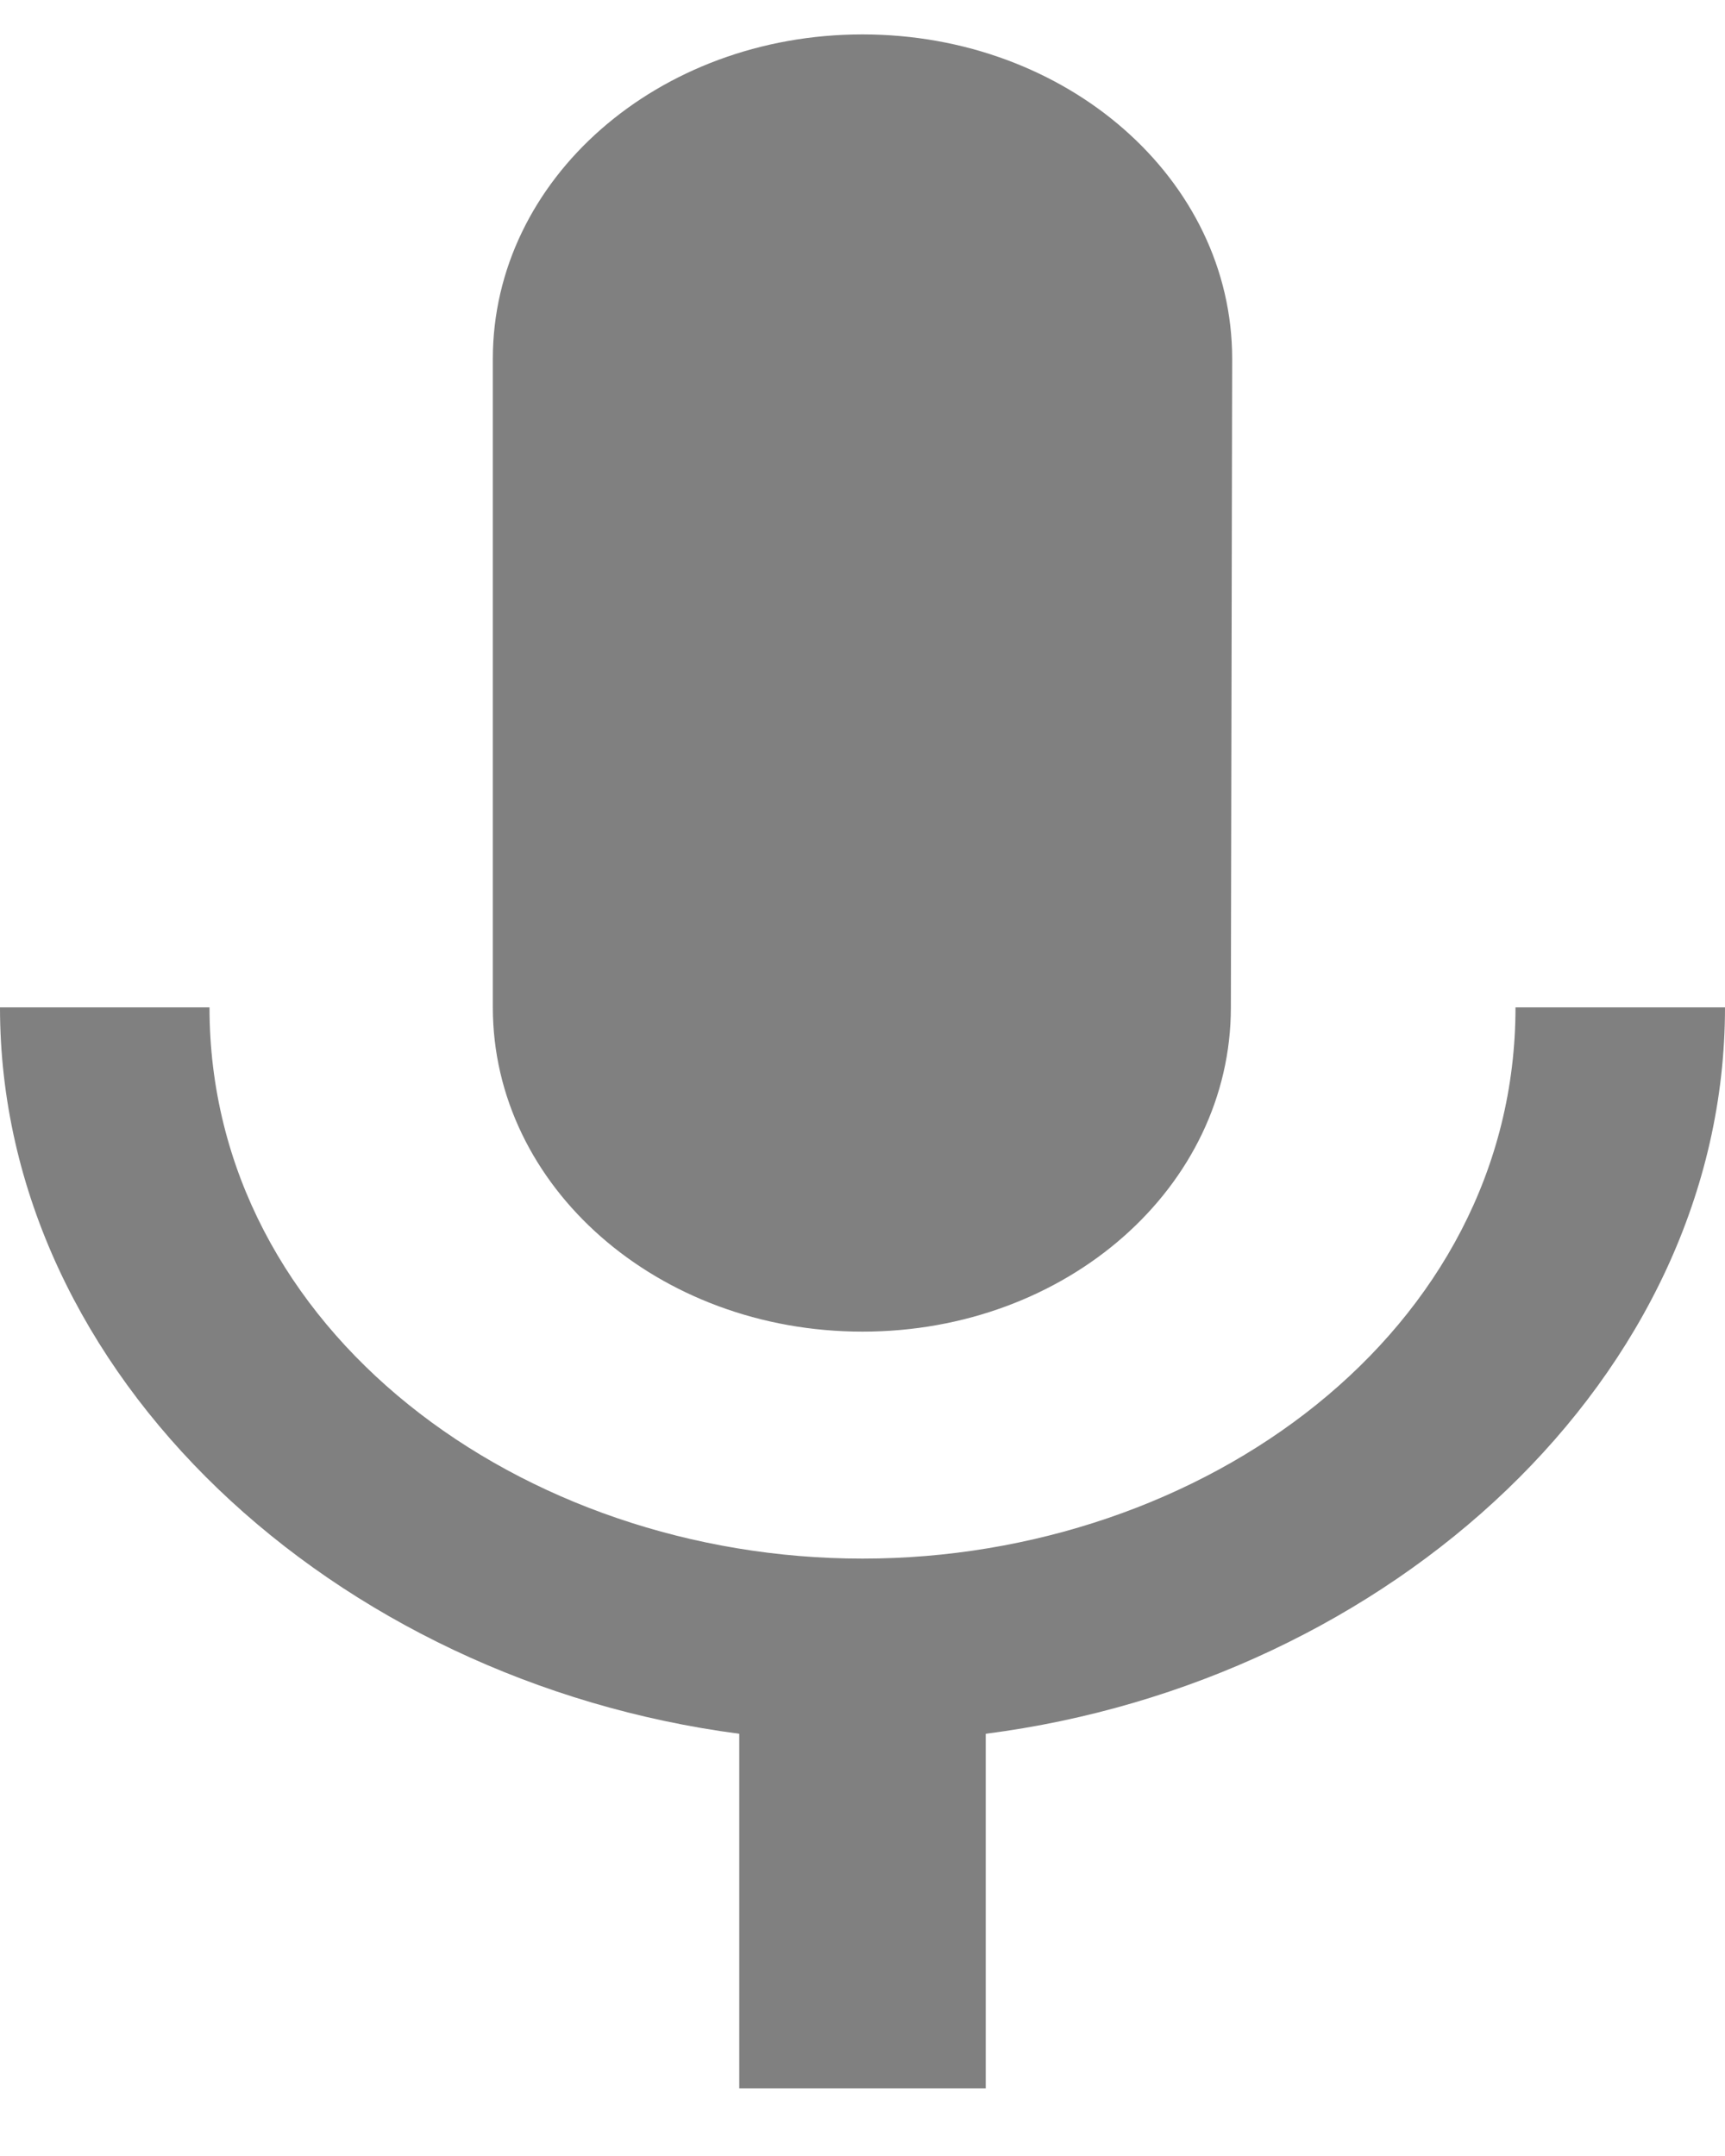 <svg width="20" height="25" viewBox="0 0 20 25" fill="none" xmlns="http://www.w3.org/2000/svg">
<path d="M10 15.441C12.371 15.441 14.271 13.761 14.271 11.681L14.286 4.16C14.286 2.079 12.371 0.399 10 0.399C7.629 0.399 5.714 2.079 5.714 4.16V11.681C5.714 13.761 7.629 15.441 10 15.441ZM17.571 11.681C17.571 15.441 13.943 18.073 10 18.073C6.057 18.073 2.429 15.441 2.429 11.681H0C0 15.955 3.886 19.49 8.571 20.104V24.215H11.429V20.104C16.114 19.502 20 15.967 20 11.681H17.571Z" fill="grey"/>
<defs>
<linearGradient id="paint0_linear_3815_7378" x1="10" y1="0.399" x2="10" y2="24.215" gradientUnits="userSpaceOnUse">
<stop stop-color="#08B6ED"/>
<stop offset="0.708" stop-color="#0346F8"/>
</linearGradient>
</defs>
</svg>
